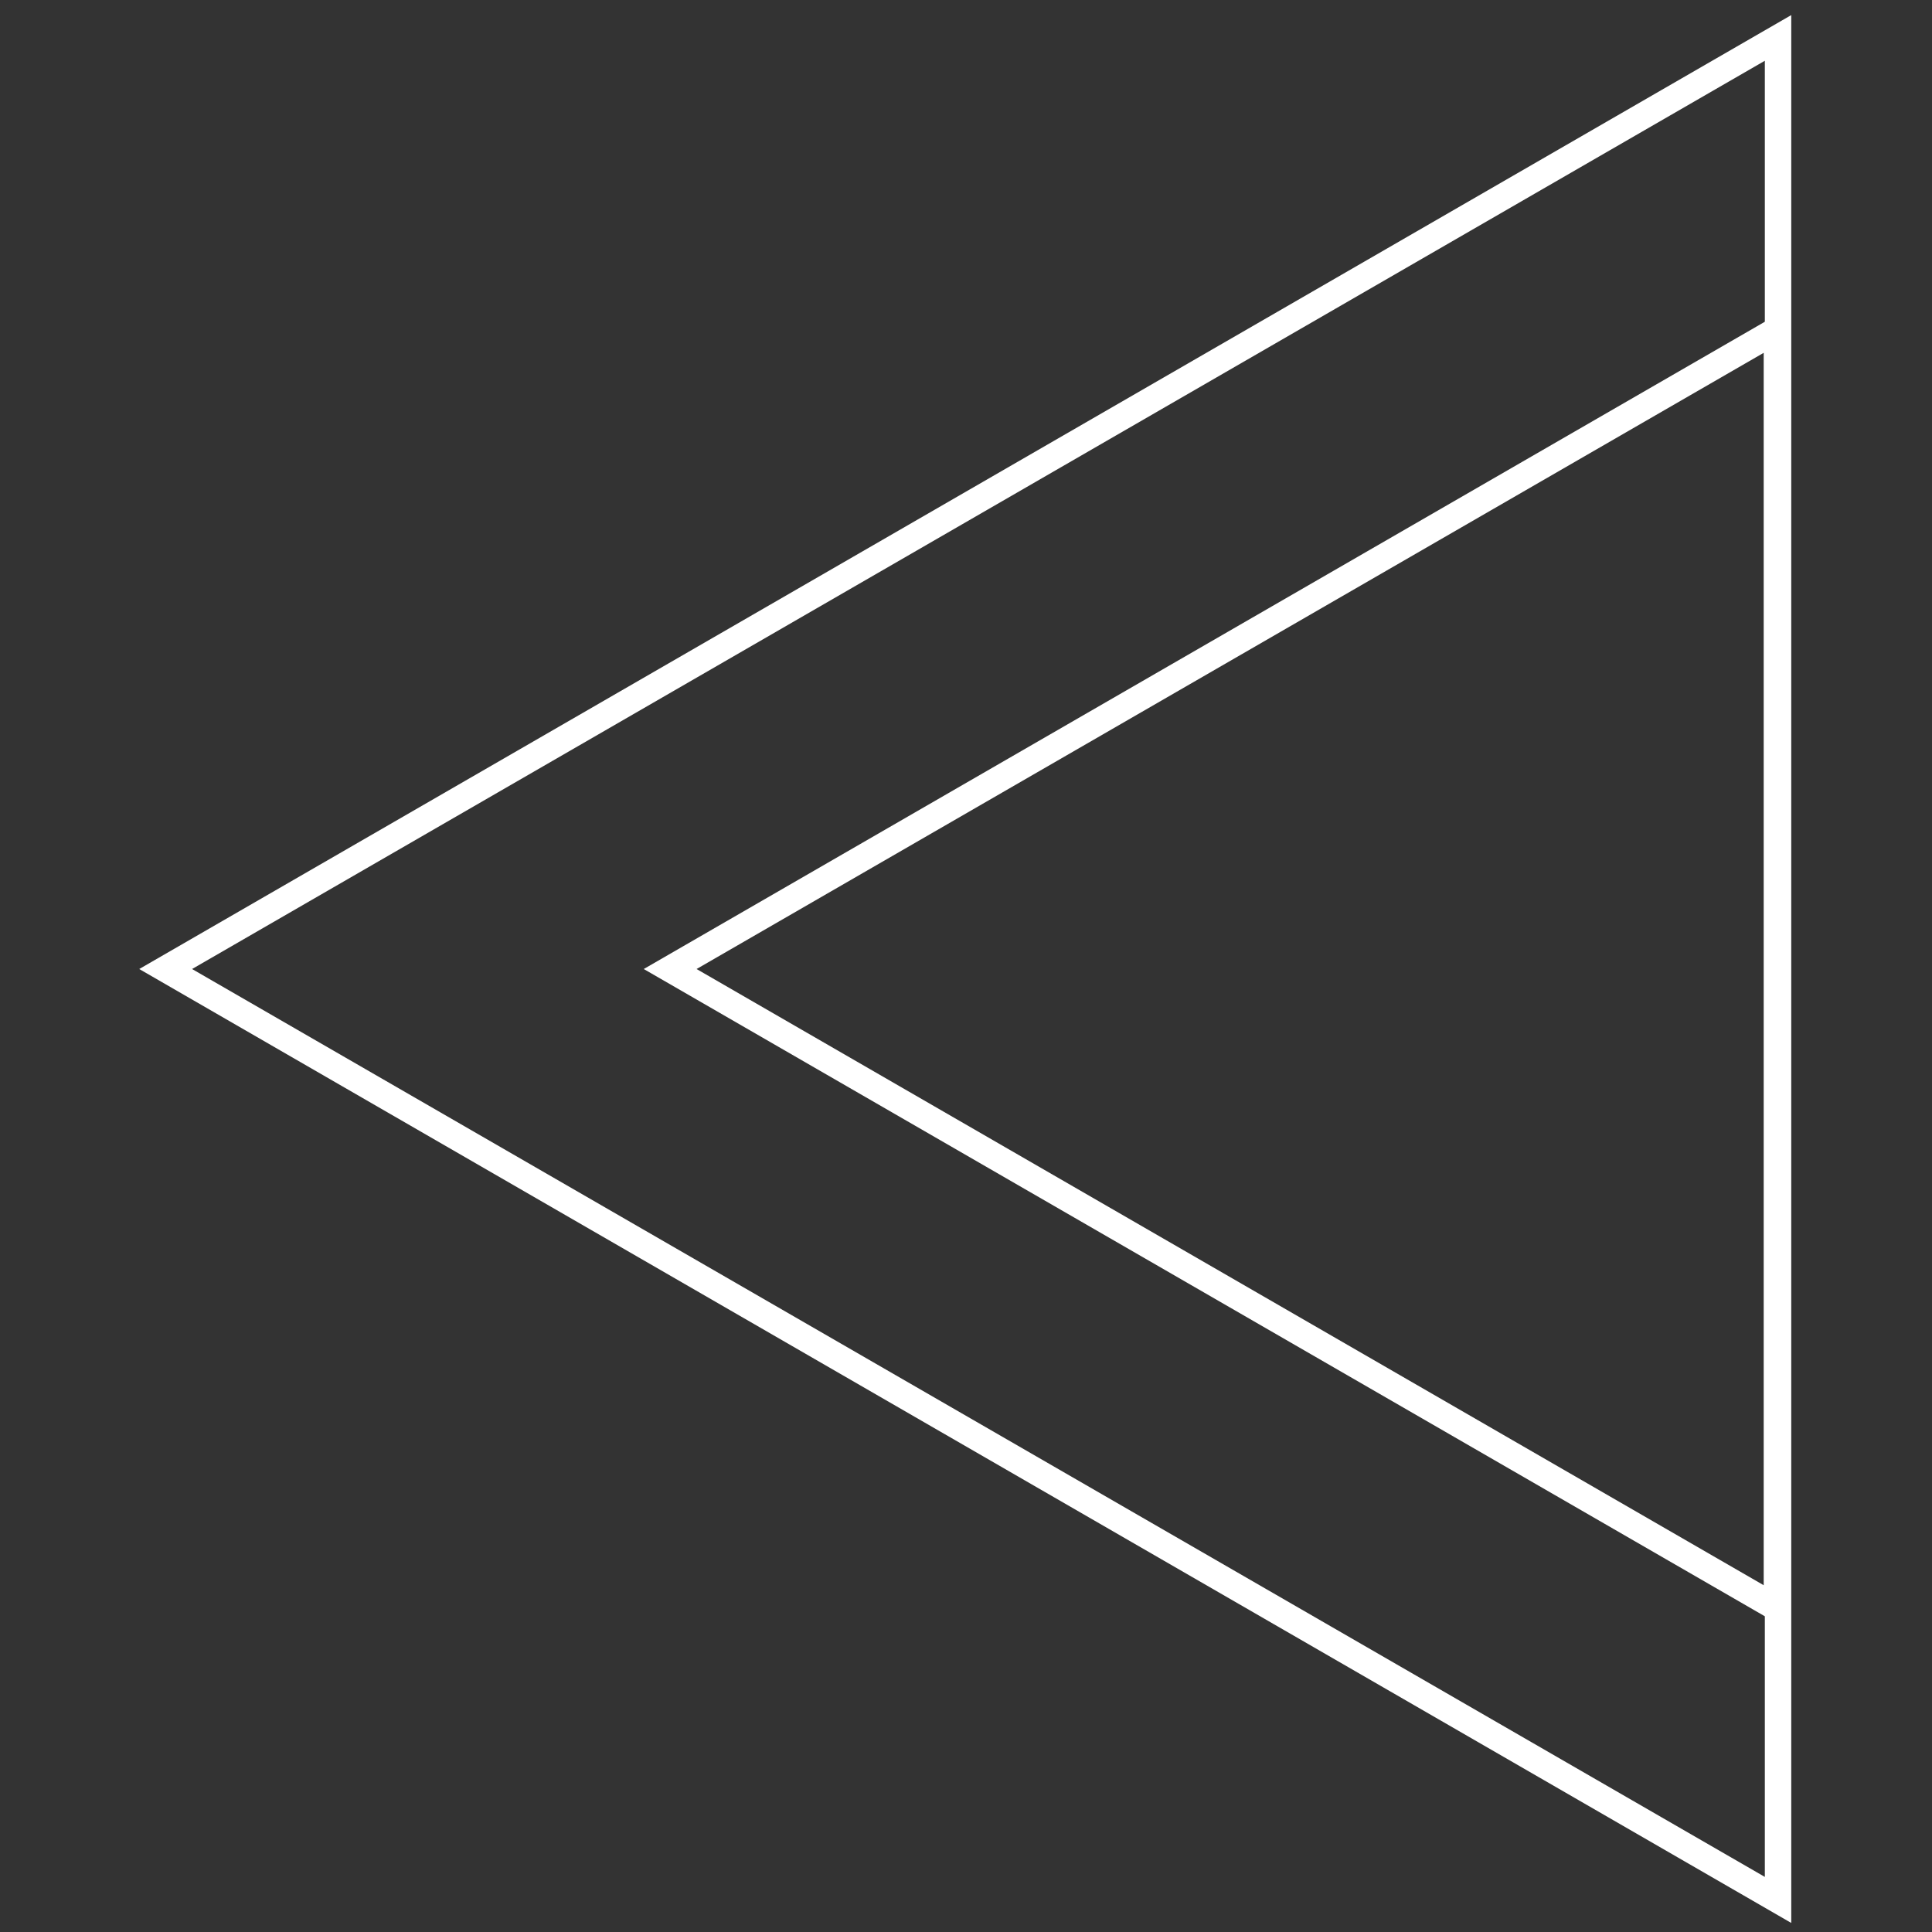 <?xml version="1.0" encoding="utf-8"?>
<!-- Generator: Adobe Illustrator 19.1.0, SVG Export Plug-In . SVG Version: 6.00 Build 0)  -->
<svg version="1.1" id="Layer_1" xmlns="http://www.w3.org/2000/svg" xmlns:xlink="http://www.w3.org/1999/xlink" x="0px" y="0px"
	 viewBox="156 -156 512 512" style="enable-background:new 156 -156 512 512;" xml:space="preserve">
<rect x="156" y="-156" width="512" height="512" fill="#333333" stroke="none"/>
<style type="text/css">
	.st0{fill:#FFFFFF;}
</style>
<g>
	<path class="st0" d="M623.7-139.9v481.3L206.9,100.8L623.7-139.9 M630.7-152L192.9,100.8l437.8,252.8L630.7-152L630.7-152z"/>
</g>
<g>
	<path class="st0" d="M623.4-62.5v326.6L340.6,100.8L623.4-62.5 M630.4-74.6L326.6,100.8l303.8,175.4V-74.6L630.4-74.6z"/>
</g>
</svg>
